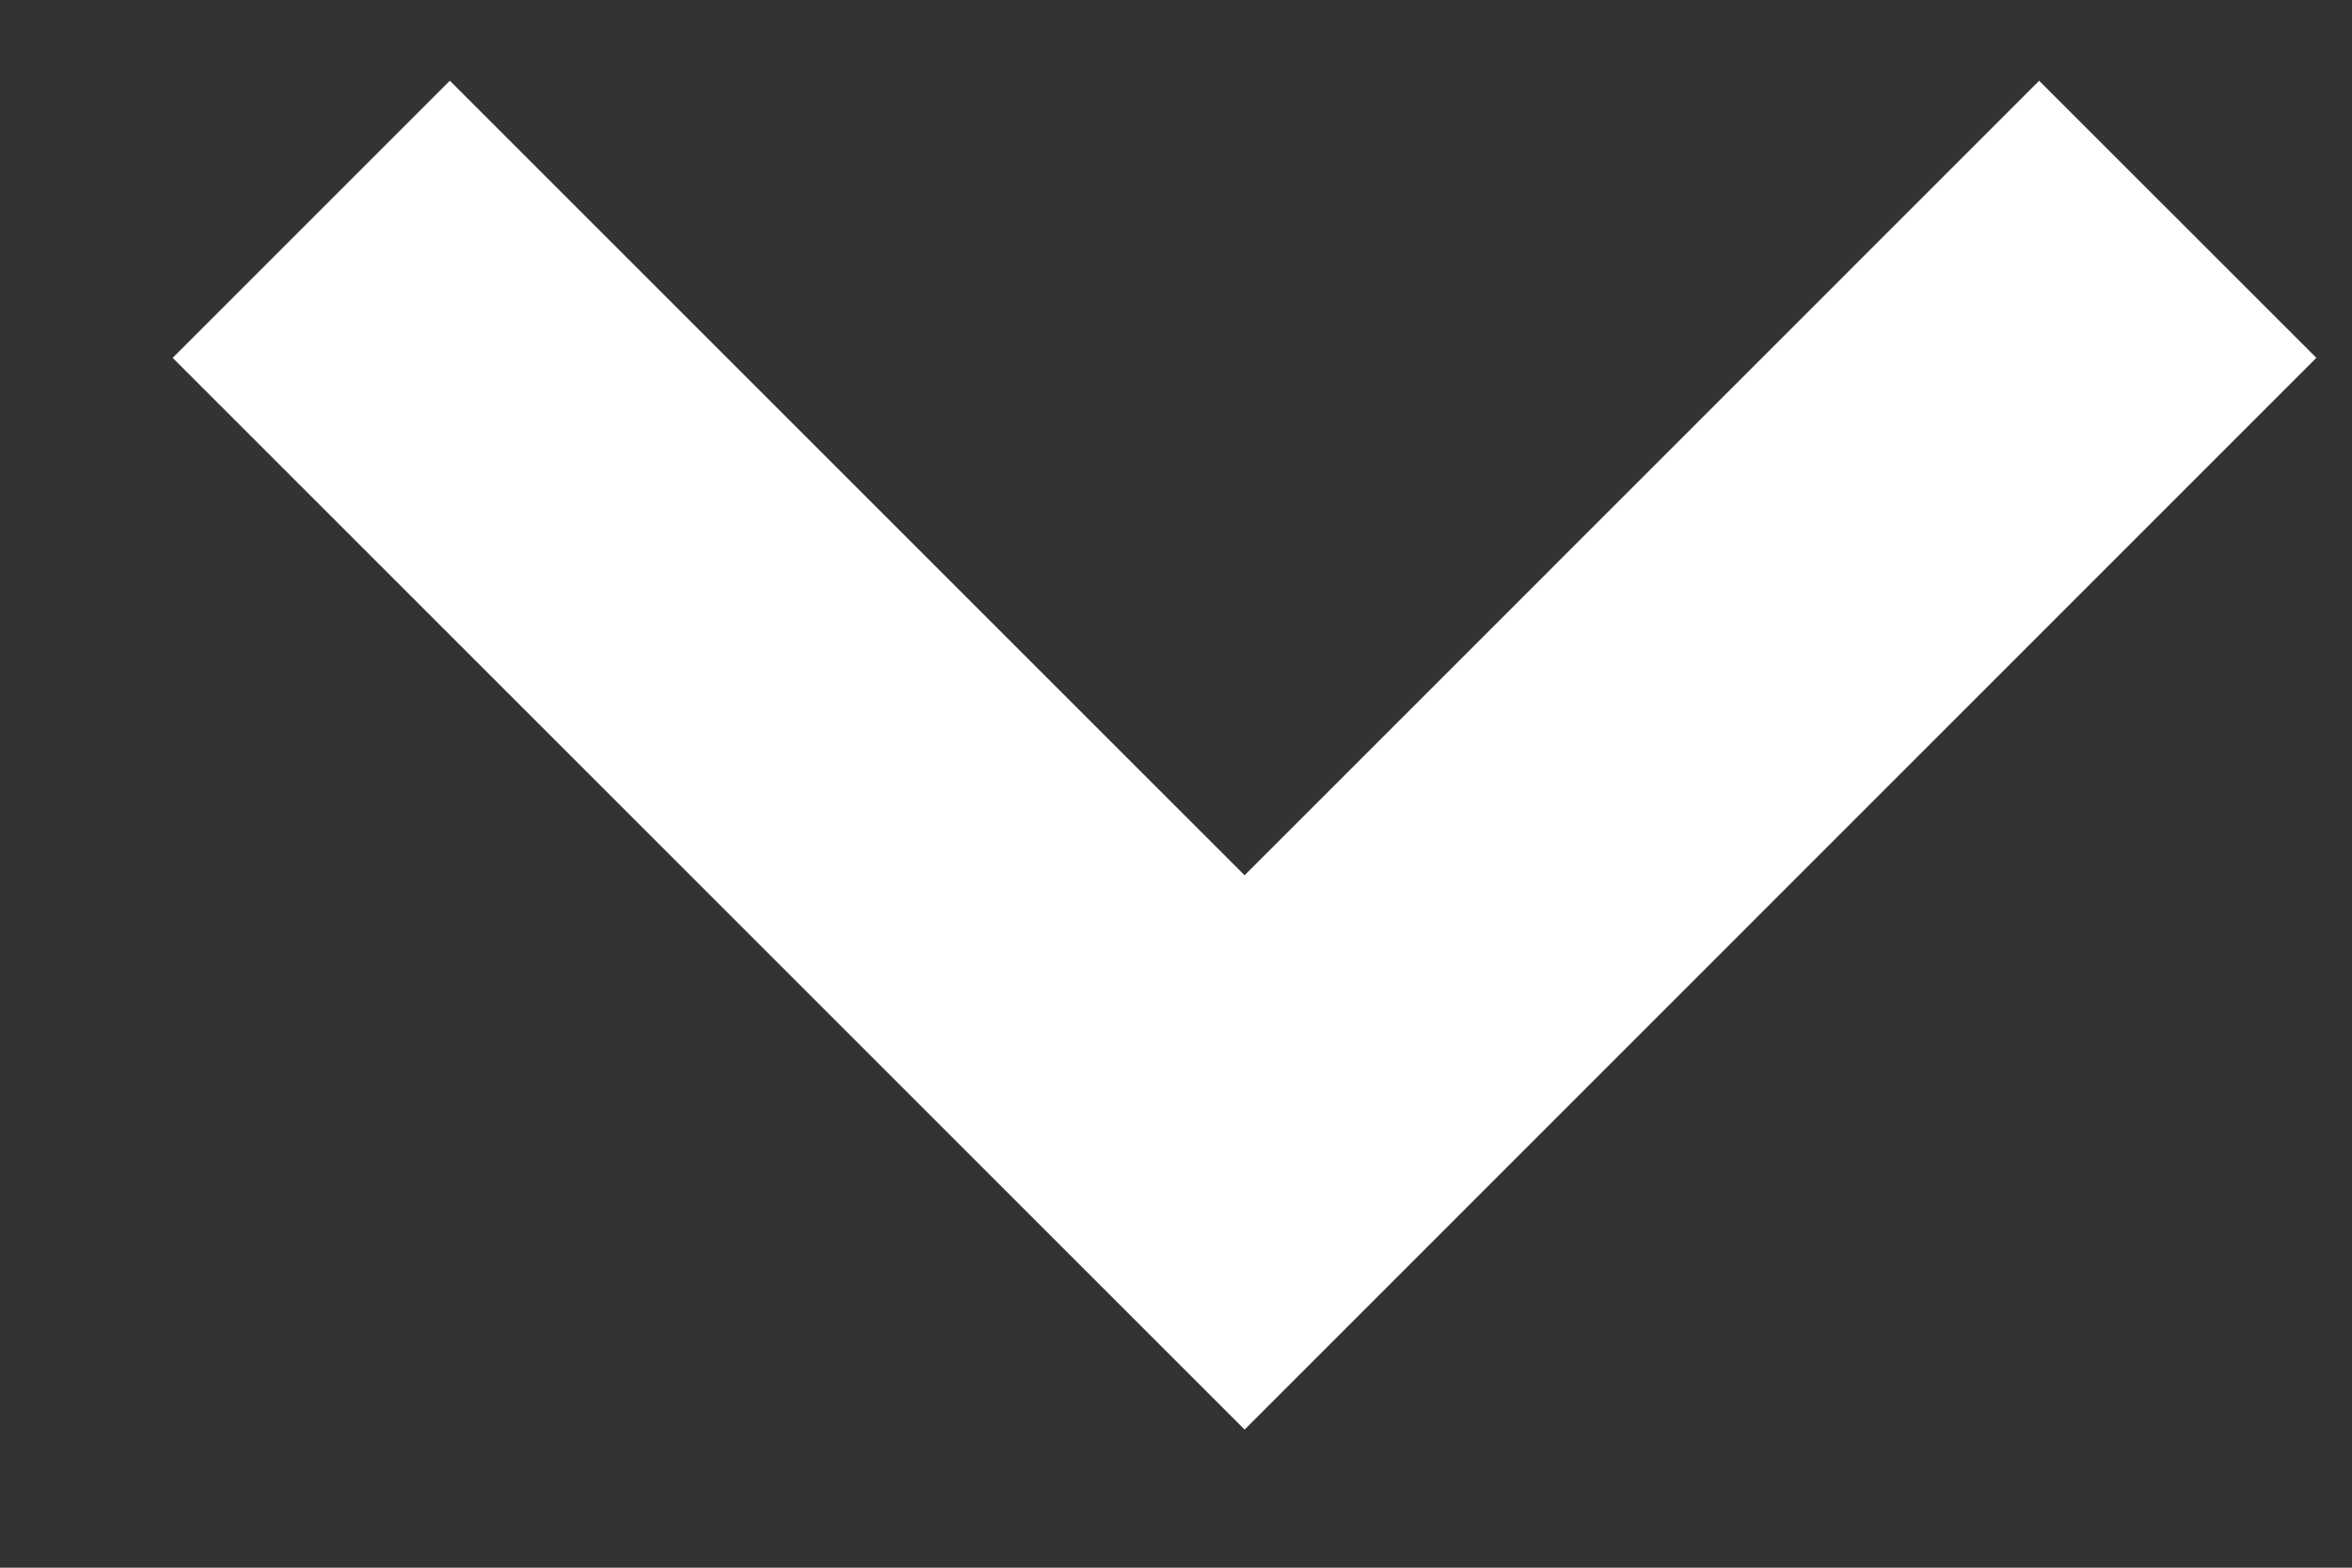 <svg width="12" height="8" viewBox="0 0 12 8" fill="none" xmlns="http://www.w3.org/2000/svg">
<rect x="0" y="0" width="12" height="8" fill="#333333" stroke="none"/>
<path d="M1.588 1.119L6.35 5.881L11.111 1.119" stroke="white" stroke-width="2"/>
</svg>
